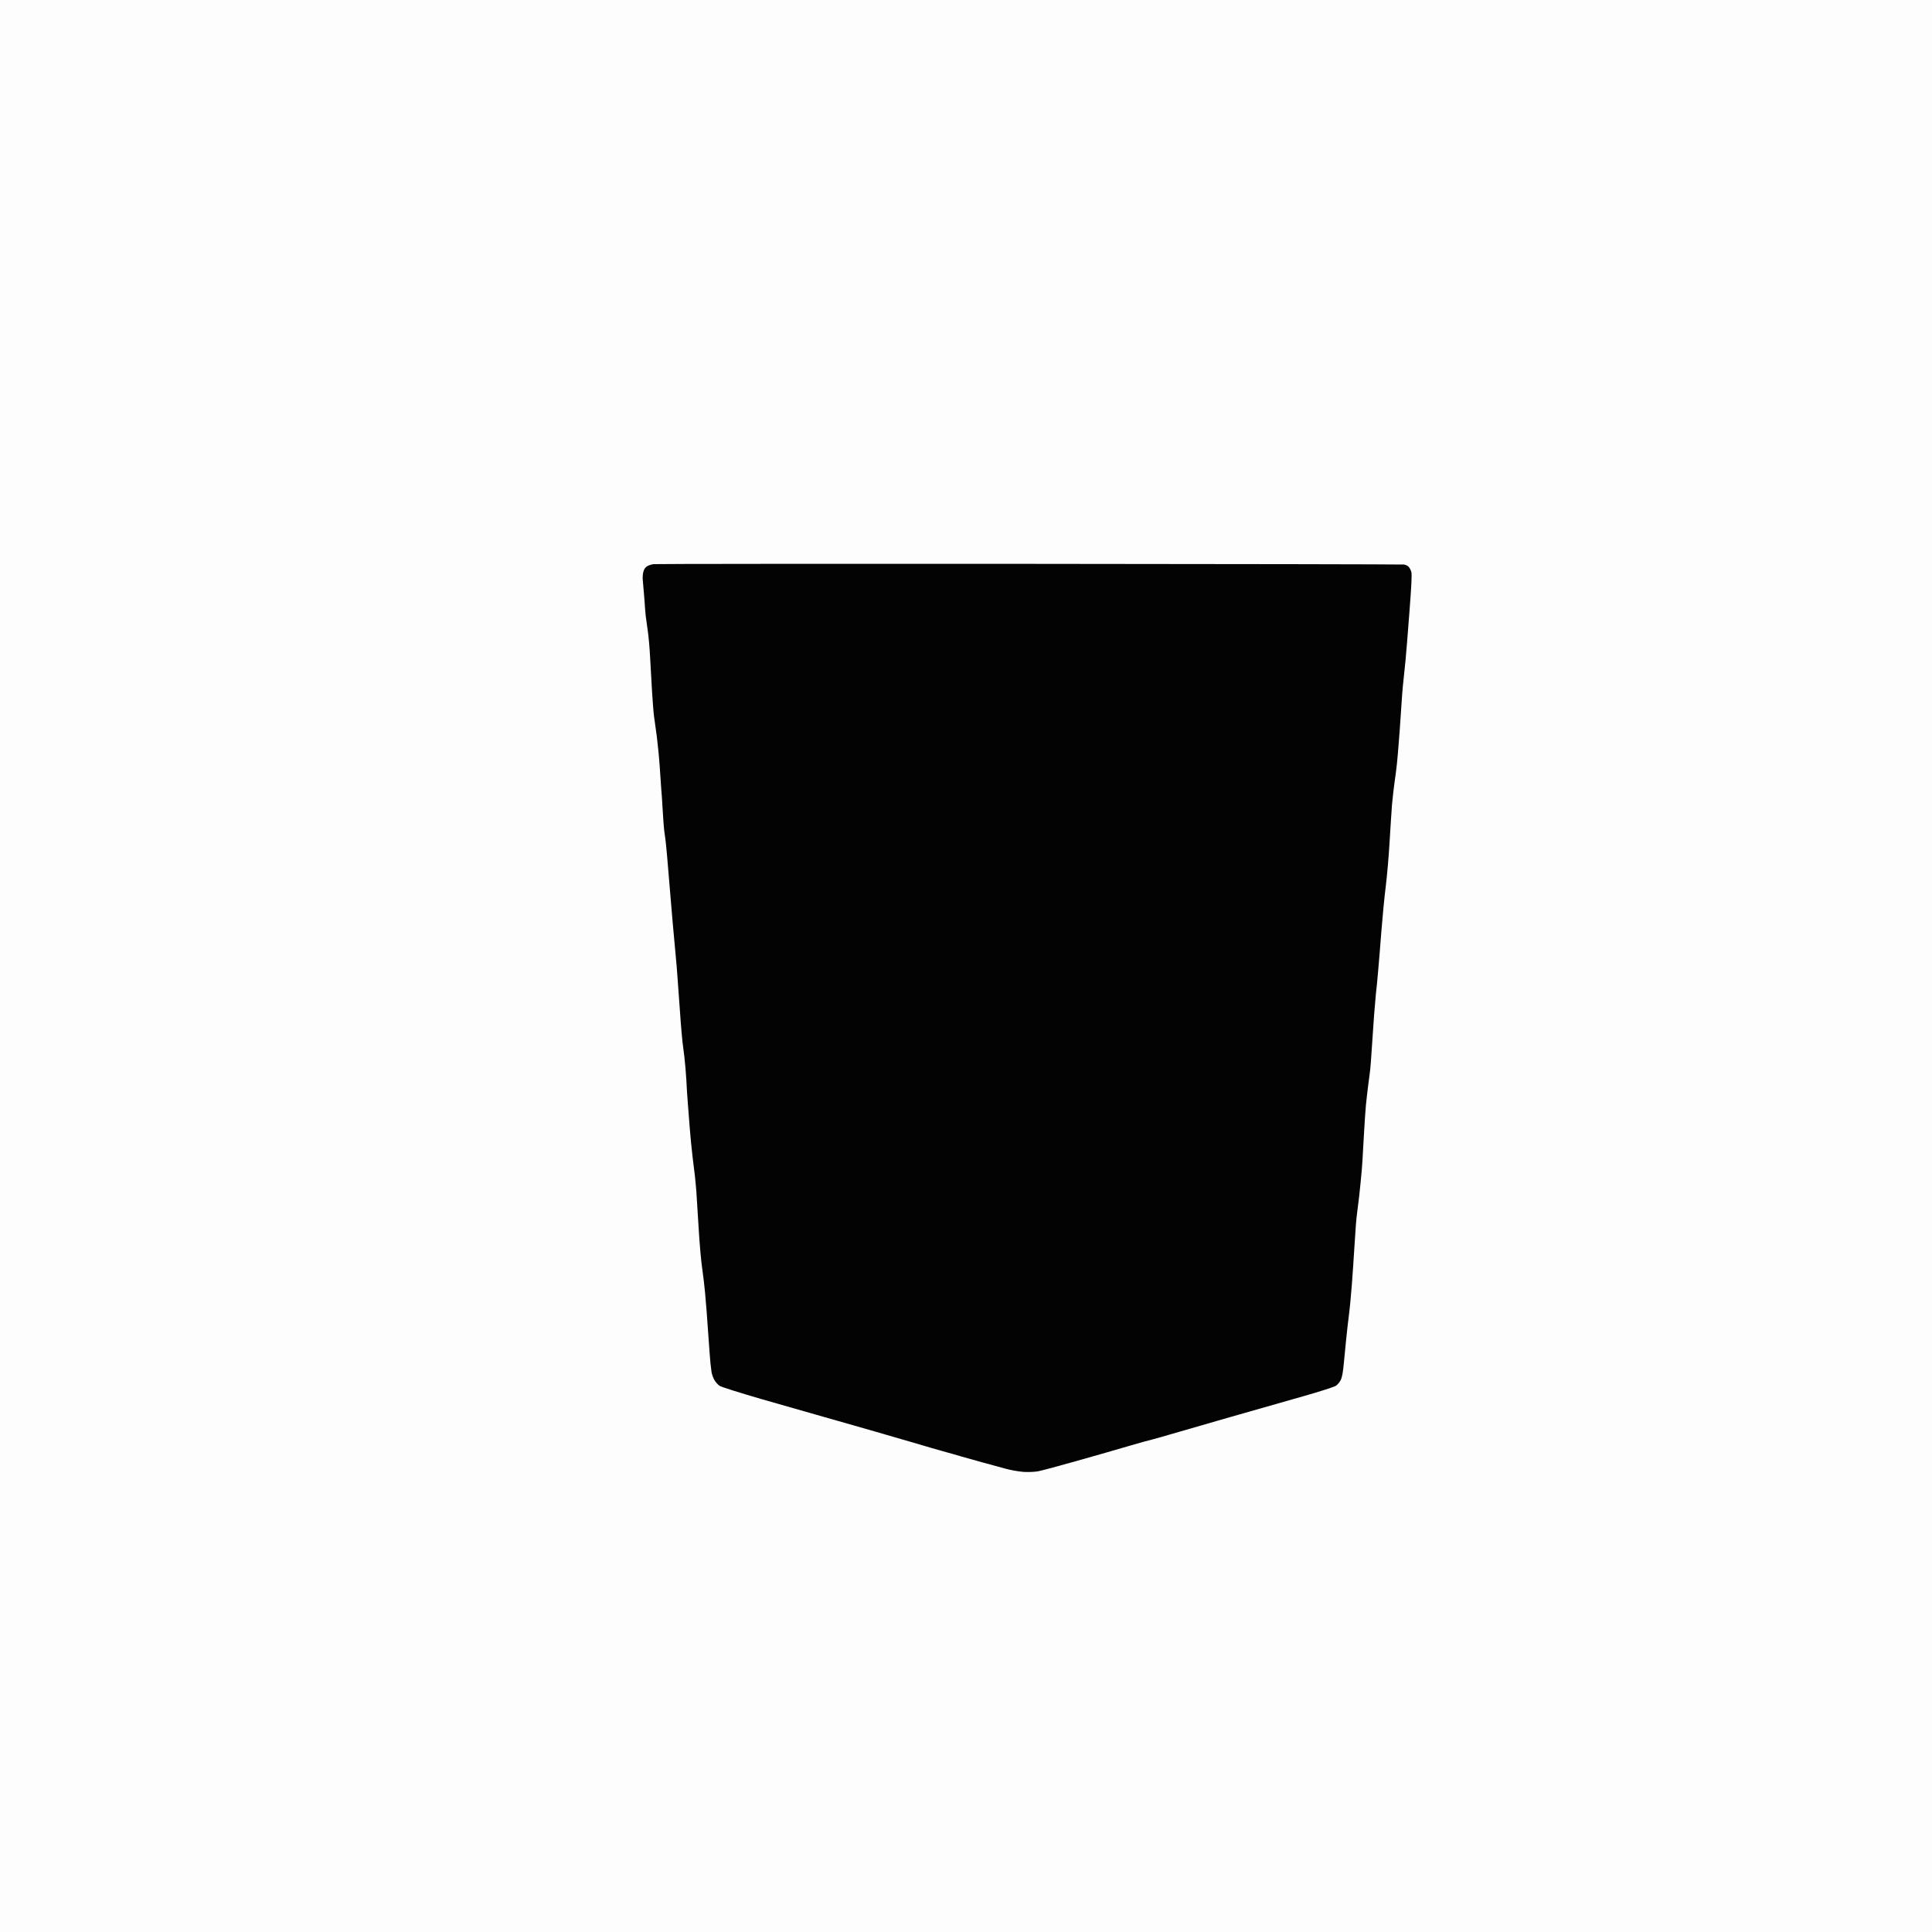 <svg version="1.2" xmlns="http://www.w3.org/2000/svg" viewBox="0 0 2000 2000" width="2000" height="2000">
	<rect x="0" y="0" width="2000" height="2000" fill="#808080" stroke="none"/>
	<title>Proyecto nuevo</title>
	<style>
		.s0 { fill: #fdfdfd } 
		.s1 { fill: #030303 } 
	</style>
	<g id="Capa 2">
		<path id="Path 0" class="s0" d="m0 1000v1000h2000v-2000h-2000z"/>
		<path id="Path 1" class="s1" d="m676.5 584c-2.2 0.3-5.3 1.3-6.8 2.3-1.8 1.1-3.1 3.1-3.8 6-0.6 2.3-0.8 6.5-0.4 9.2 0.3 2.8 1 11.3 1.6 19 0.5 7.7 1.1 15.6 1.4 17.5 0.2 1.9 1.1 8.1 1.9 13.8 0.9 5.6 2.1 18.6 2.6 28.9 0.6 10.4 1.5 26.2 2 35.3 0.6 9.1 1.3 18.8 1.6 21.5 0.3 2.8 0.7 6.4 1 8 0.2 1.6 1.3 9.5 2.4 17.5 1 8 2.4 22.1 3 31.5 0.6 9.4 1.3 19.3 1.5 22 0.3 2.8 1 12.6 1.5 22 0.6 9.4 1.2 18.6 1.5 20.5 0.2 1.9 0.9 6.6 1.4 10.5 0.6 3.9 2.6 26.6 4.5 50.5 2 23.9 4.2 50.3 5.1 58.5 0.8 8.3 1.7 18.1 2 22 0.3 3.9 0.7 9.9 1 13.5 0.3 3.6 1.1 16 2 27.5 0.8 11.5 1.7 23.9 2.1 27.5 0.3 3.6 0.7 7.8 0.9 9.5 0.2 1.7 1 8.4 1.9 15 0.8 6.6 1.7 17.6 2.1 24.5 0.3 6.9 1 17.5 1.5 23.5 0.5 6 1.4 17.8 2 26 0.6 8.3 2 22 3 30.5 1.1 8.5 2.2 17.8 2.5 20.5 0.3 2.8 0.7 7 0.9 9.5 0.3 2.5 0.7 8.8 1 14 0.4 5.2 1.3 20.3 2.1 33.5 0.8 13.2 2.3 30.1 3.4 37.5 1.1 7.4 2.4 18.9 3 25.5 0.6 6.6 1.3 15.2 1.6 19 0.2 3.8 1.1 16.5 2 28 0.8 11.5 1.7 23.3 2 26 0.3 2.8 0.8 6.8 1.1 9 0.4 2.2 1.6 5.8 2.9 8 1.2 2.2 3.7 5 5.6 6.2 1.9 1.2 21.4 7.3 43.4 13.7 22 6.3 47.2 13.5 56 16 8.8 2.5 19.4 5.5 23.5 6.7 4.1 1.1 21.5 6.1 38.5 11 17 5 33.5 9.7 36.5 10.6 3 0.9 8.9 2.6 13 3.8 4.1 1.3 12.7 3.7 19 5.5 6.3 1.7 15.3 4.3 20 5.7 4.7 1.3 14.8 4.2 22.5 6.3 7.7 2.1 18.3 5 23.5 6.4 5.3 1.5 13.5 2.9 18.5 3.3 5 0.3 11.7 0 15-0.6 3.3-0.6 21.3-5.4 40-10.7 18.7-5.3 43-12.2 54-15.5 11-3.2 22-6.3 24.5-6.8 2.5-0.6 10.6-2.9 18-5.1 7.4-2.2 35.3-10.2 62-17.9 26.7-7.6 61.5-17.6 77.5-22.1 16-4.6 30.5-9.2 32.3-10.4 1.8-1.1 4.1-3.9 5.2-6.1q1.9-4 3-16c0.6-6.6 1.8-18.5 2.6-26.5 0.8-8 2.1-19.5 2.9-25.5 0.8-6 2.1-20.2 3-31.5 0.8-11.3 2-27.9 2.5-37 0.6-9.1 1.3-19.9 1.6-24 0.3-4.1 1.1-12 1.9-17.5 0.8-5.5 2.1-17 2.9-25.5 0.9-8.5 1.8-19.1 2-23.5 0.3-4.4 1-17 1.6-28 0.6-11 1.5-24.3 2-29.5 0.5-5.2 1.6-14.7 2.4-21 0.9-6.3 1.8-13.7 2.1-16.5 0.3-2.7 1-11.7 1.5-20 0.5-8.2 1.6-24 2.4-35 0.9-11 1.8-21.6 2-23.5 0.3-1.9 1.2-10.9 2-20 0.8-9.1 2.5-28.9 3.6-44 1.2-15.1 3.2-36.3 4.6-47 1.3-10.7 3.1-31.2 3.9-45.5 0.8-14.3 2-31.6 2.5-38.5 0.6-6.9 1.8-17.2 2.6-23 0.9-5.8 2-14.5 2.5-19.5 0.5-5 1.4-14.9 1.9-22 0.6-7.1 1.5-19.5 2-27.5 0.5-8 1.2-17.9 1.5-22 0.3-4.1 0.9-11.3 1.5-16 0.5-4.7 1.4-13.5 2-19.5 0.6-6 2.4-28.3 4-49.5 2.2-28.5 2.7-39.4 2-42-0.6-1.9-1.8-4.3-2.8-5.3-0.9-1-3-2-4.7-2.3-1.7-0.2-176.3-0.6-388-0.7-211.8-0.1-386.8 0-389 0.3z"/>
	</g>
</svg>